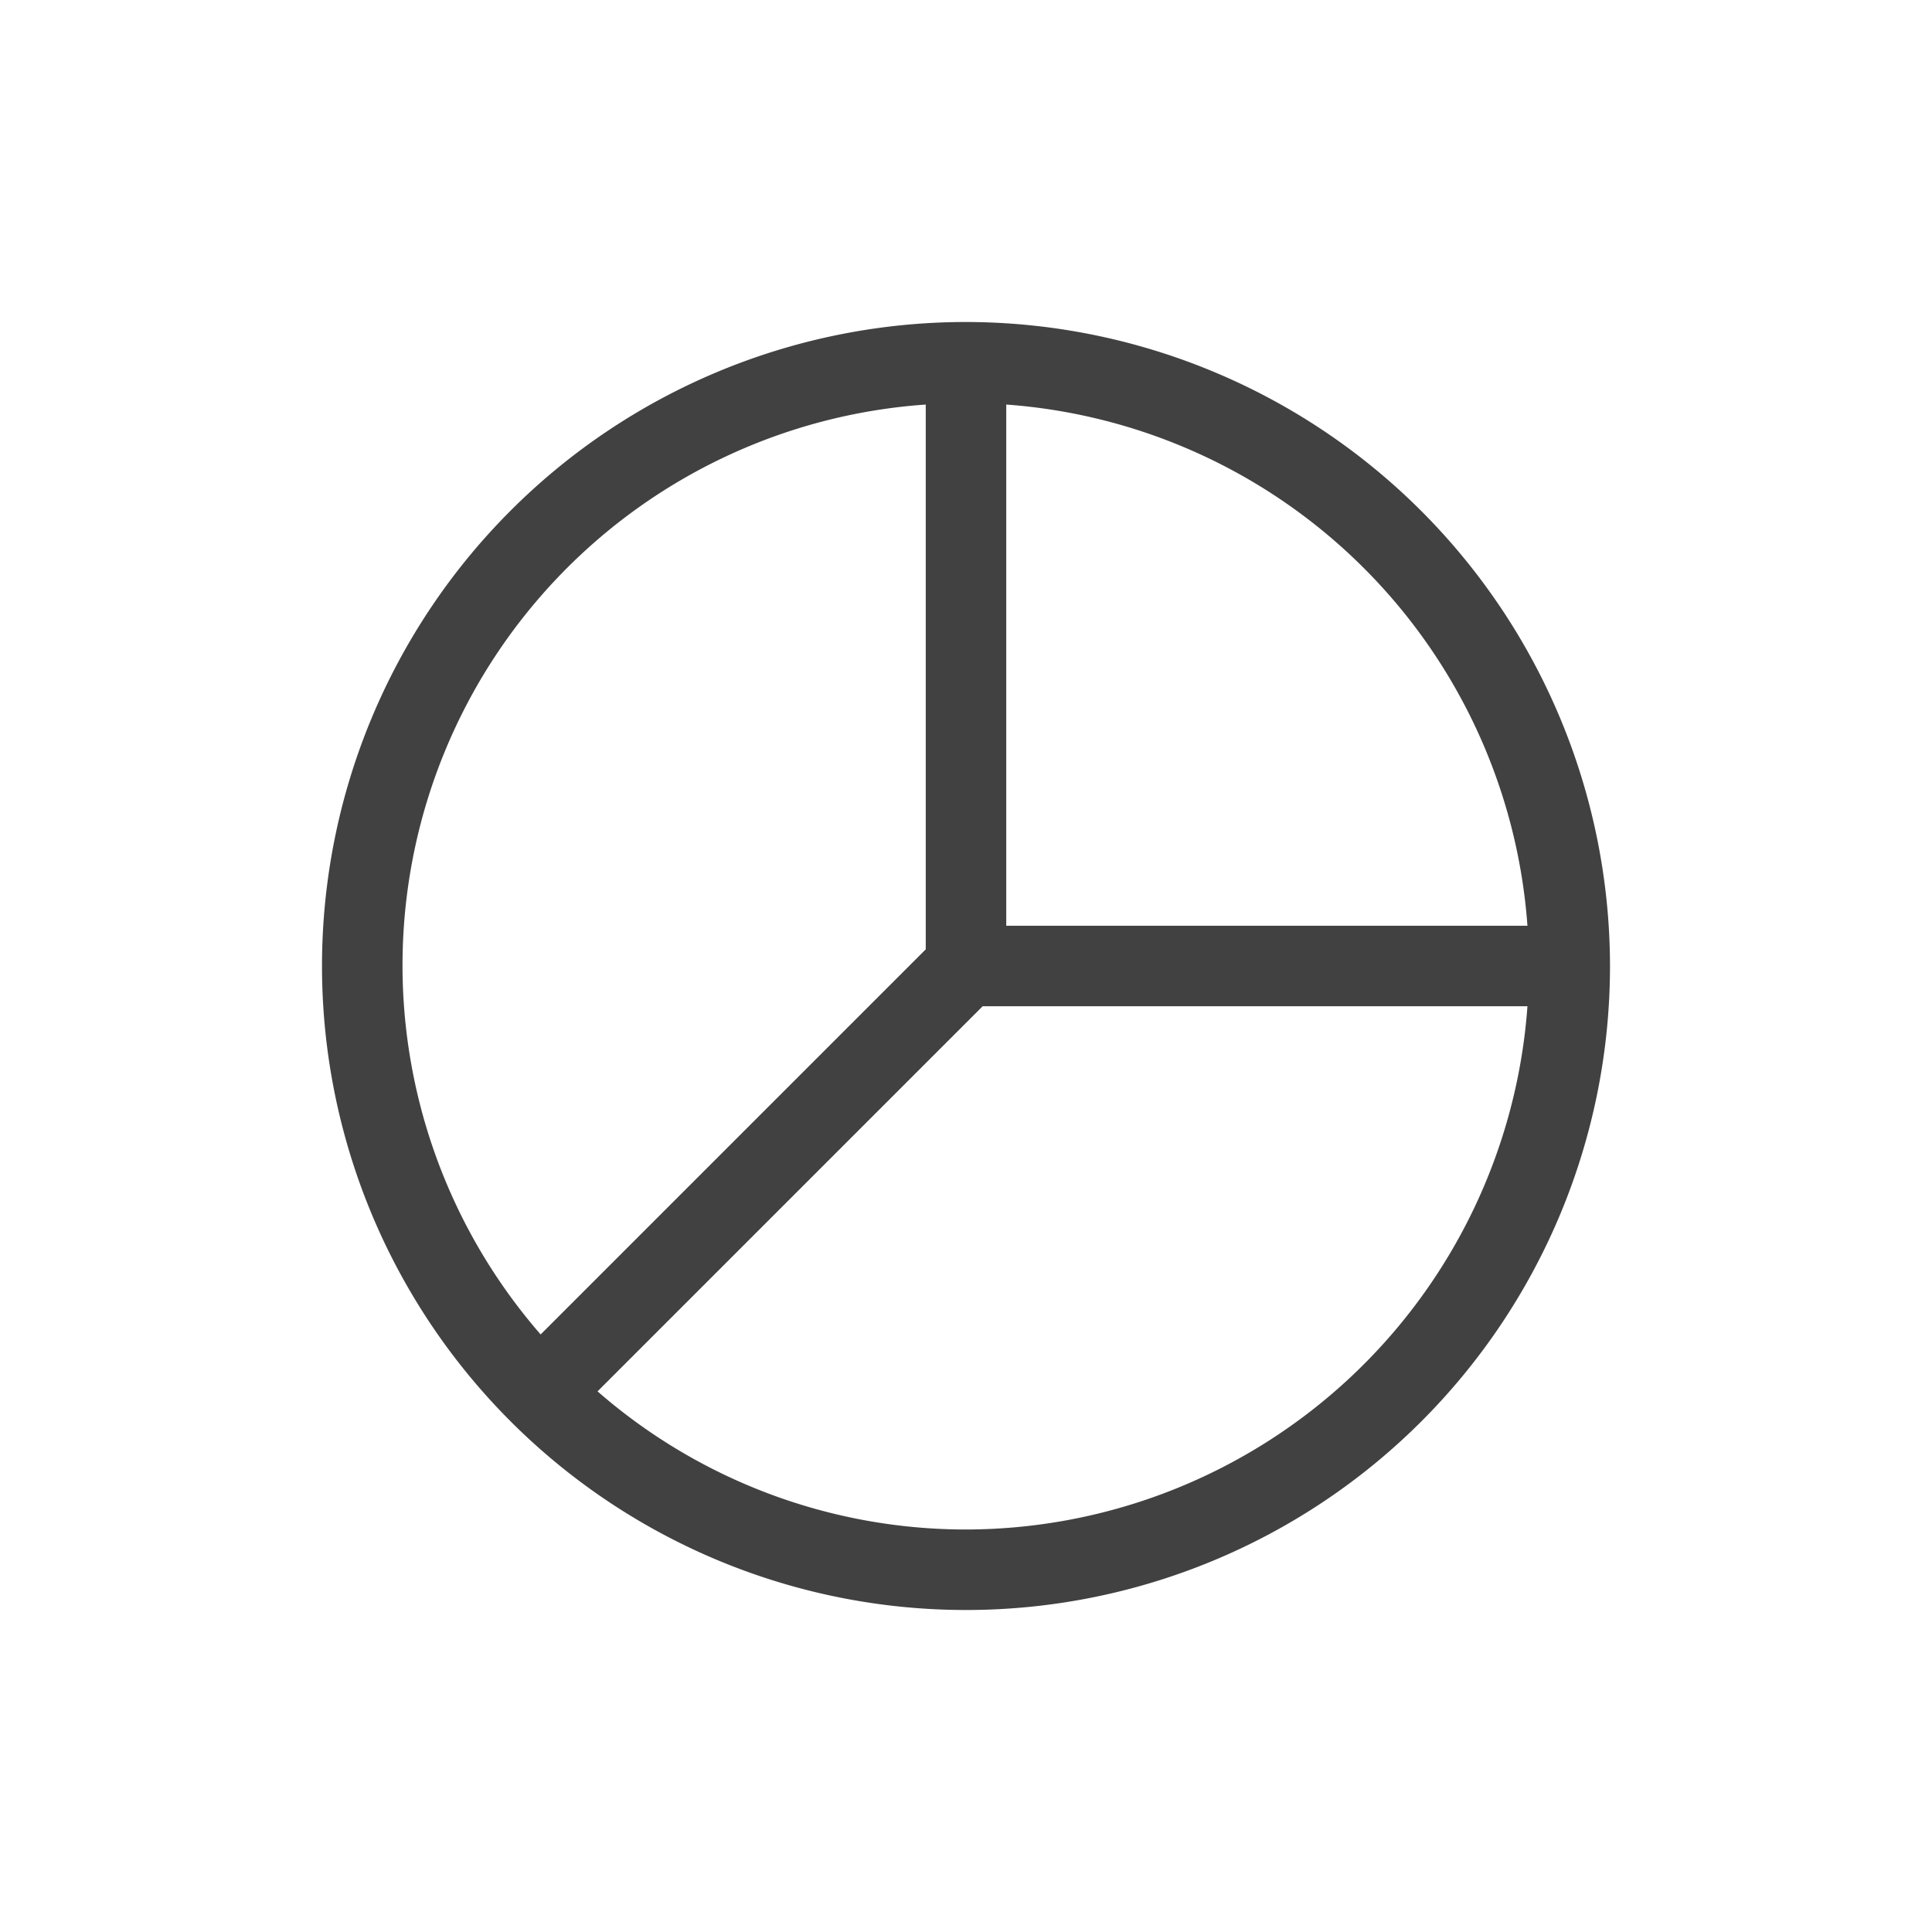 <svg xmlns="http://www.w3.org/2000/svg" width="48" height="48" viewBox="0 0 48 48">
  <g id="PieChart.M" transform="translate(-719 -1428)">
    <rect id="Rectangle_1008" data-name="Rectangle 1008" width="48" height="48" transform="translate(719 1428)" fill="none"/>
    <path id="Path_3080" data-name="Path 3080" d="M24,8A16,16,0,1,0,40,24,16.019,16.019,0,0,0,24,8ZM37.949,23H25V10.051A14,14,0,0,1,37.949,23ZM23,10.051V23.586l-9.568,9.568A13.967,13.967,0,0,1,23,10.051ZM24,38a13.922,13.922,0,0,1-9.154-3.432L24.414,25H37.949A14.007,14.007,0,0,1,24,38Z" transform="translate(719 1428)" fill="#414141"/>
  </g>
</svg>
